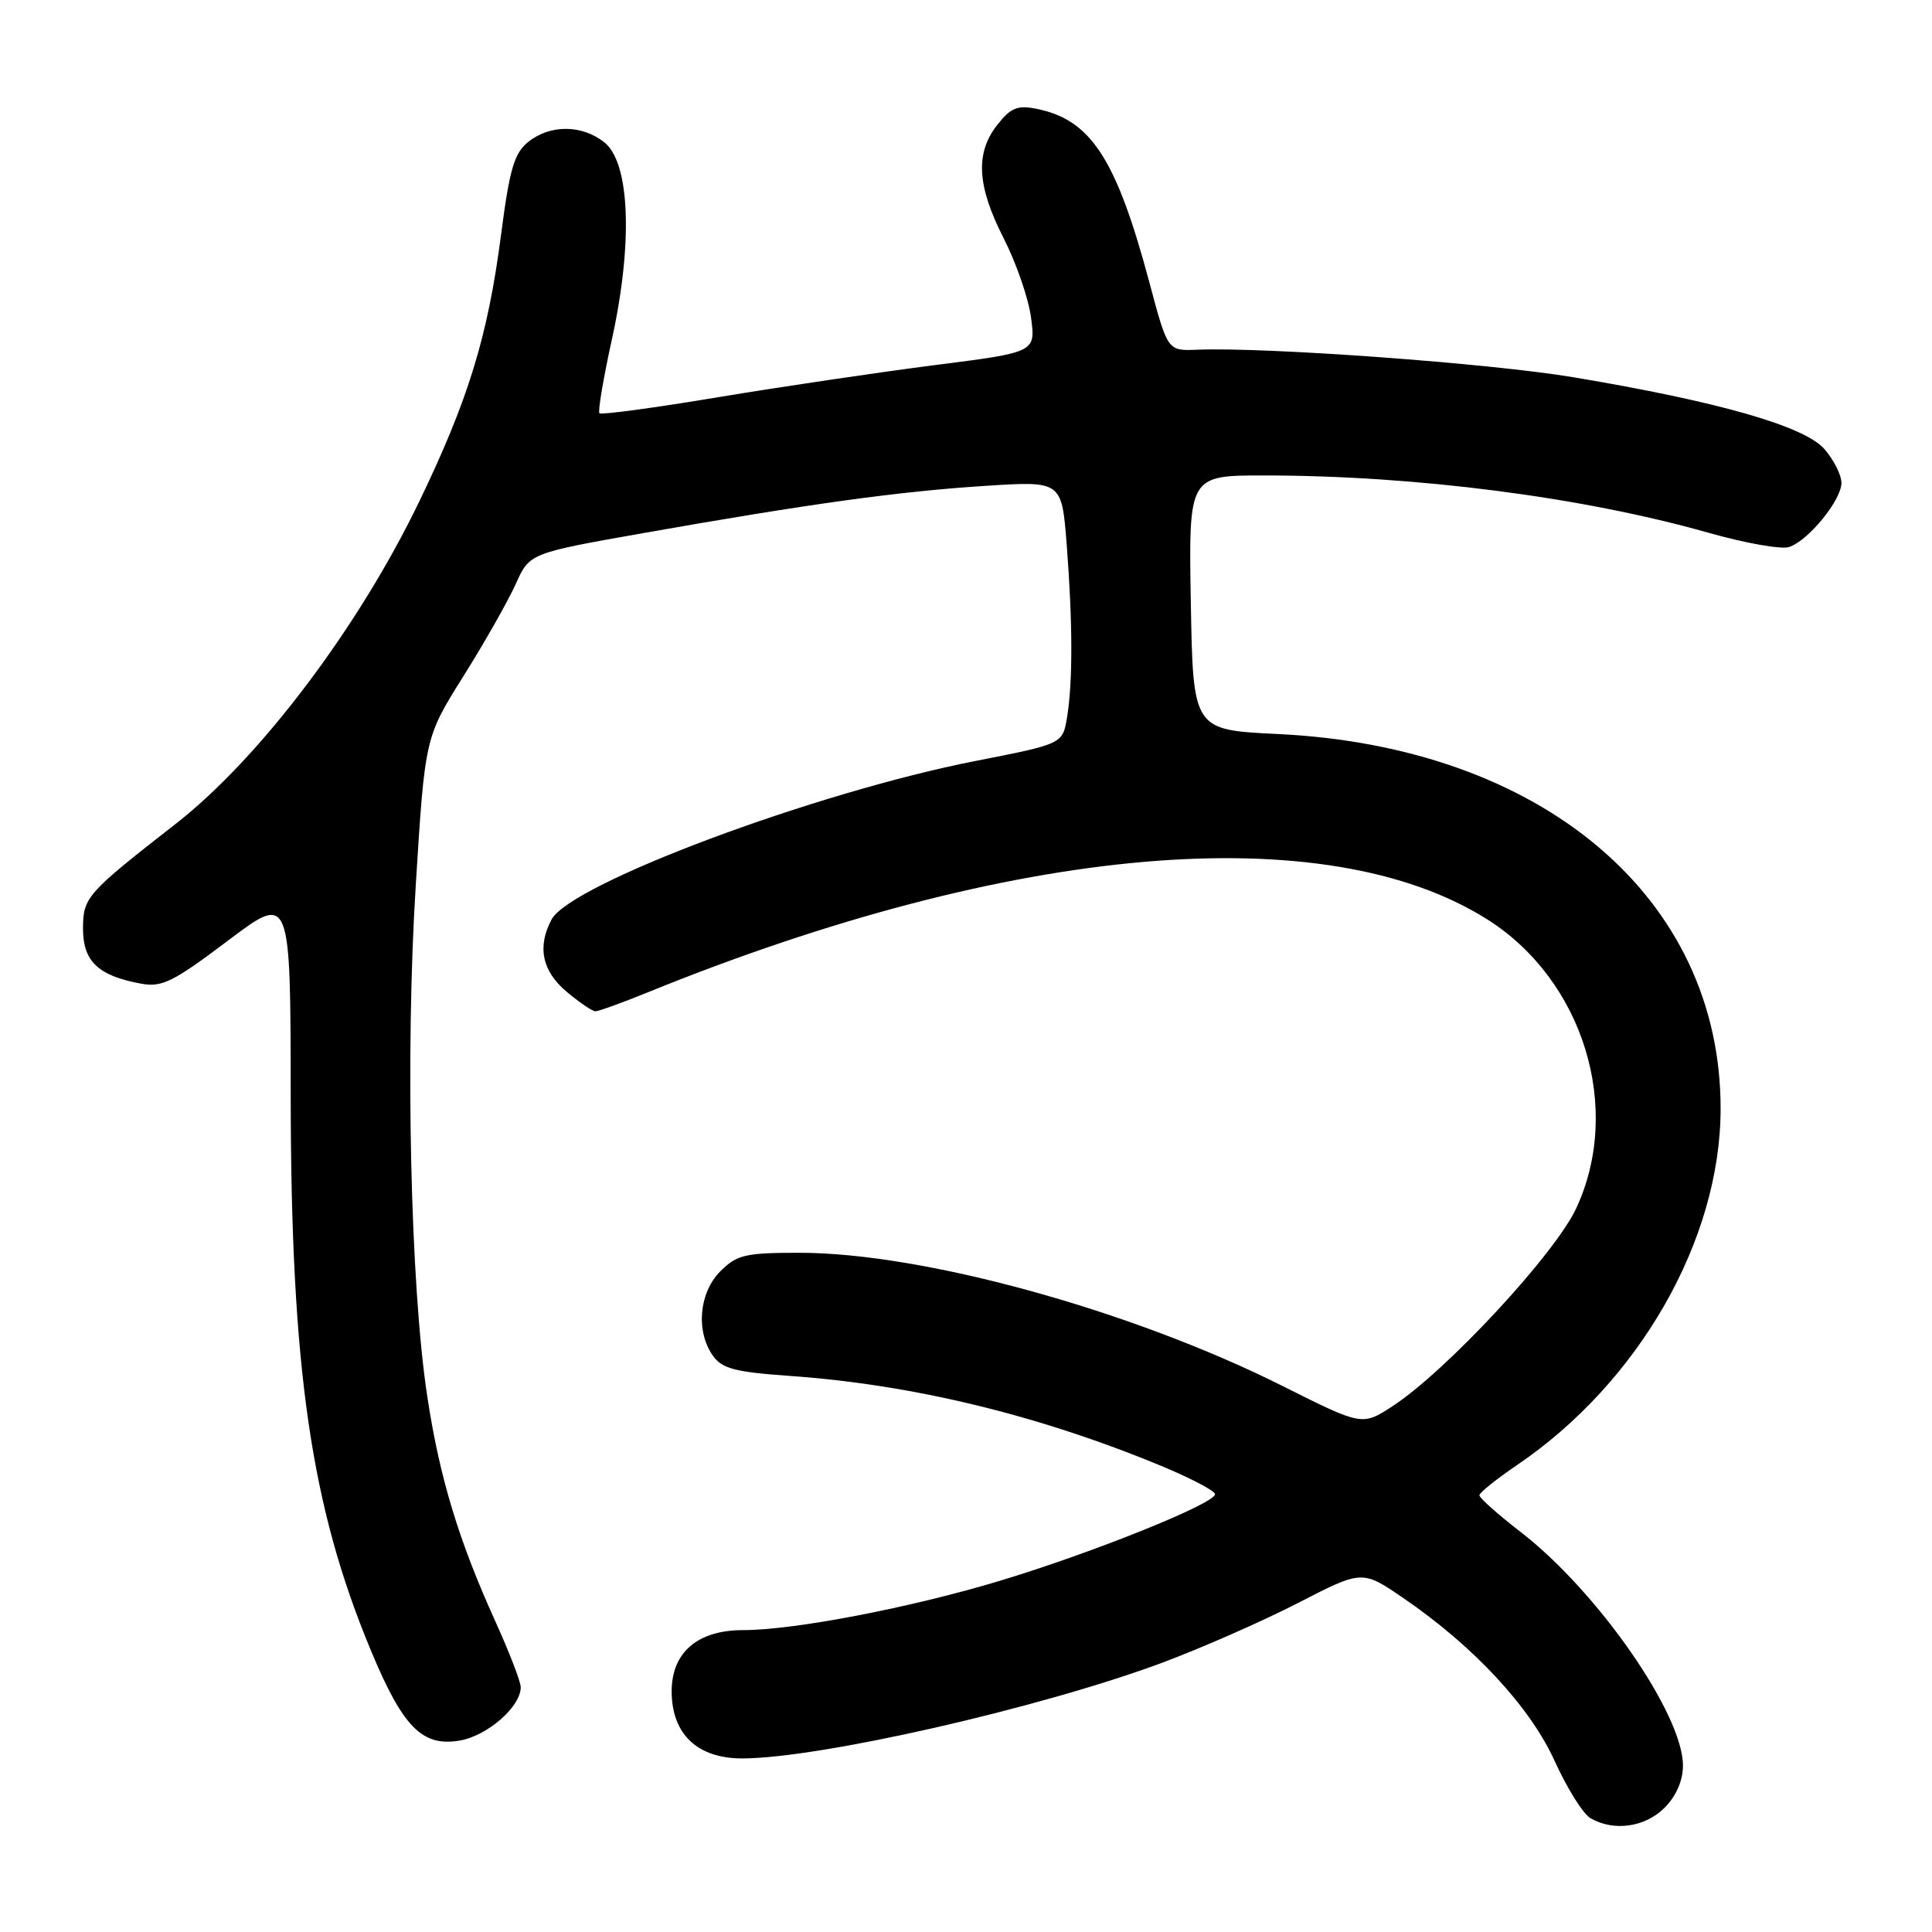 <?xml version="1.0" encoding="UTF-8" standalone="no"?>
<!DOCTYPE svg PUBLIC "-//W3C//DTD SVG 1.1//EN" "http://www.w3.org/Graphics/SVG/1.1/DTD/svg11.dtd" >
<svg xmlns="http://www.w3.org/2000/svg" xmlns:xlink="http://www.w3.org/1999/xlink" version="1.1" viewBox="0 0 256 256">
 <g >
 <path fill="currentColor"
d=" M 220.55 239.55 C 222.11 237.98 223.00 235.95 223.00 233.94 C 223.00 227.13 211.68 210.85 201.46 202.97 C 198.46 200.65 196.01 198.47 196.03 198.13 C 196.04 197.78 198.28 195.99 201.01 194.13 C 217.17 183.17 227.96 164.31 227.99 146.96 C 228.04 118.98 204.36 98.93 169.29 97.26 C 158.09 96.72 158.09 96.72 157.79 79.86 C 157.50 63.00 157.50 63.00 167.50 63.00 C 187.57 63.01 209.64 65.85 226.33 70.58 C 231.19 71.96 236.01 72.82 237.04 72.49 C 239.58 71.68 244.00 66.28 244.00 63.98 C 244.00 62.95 242.99 60.94 241.75 59.51 C 239.12 56.47 227.72 53.21 208.50 49.99 C 197.45 48.14 167.78 45.97 158.61 46.34 C 154.72 46.50 154.72 46.50 152.32 37.50 C 147.93 21.06 144.57 15.86 137.35 14.42 C 134.82 13.91 133.92 14.28 132.15 16.54 C 129.20 20.28 129.45 24.65 133.01 31.61 C 134.66 34.85 136.29 39.56 136.62 42.09 C 137.23 46.68 137.23 46.68 123.86 48.38 C 116.51 49.32 103.60 51.23 95.17 52.63 C 86.75 54.04 79.66 54.99 79.43 54.76 C 79.20 54.53 79.95 50.11 81.09 44.92 C 83.87 32.26 83.48 21.61 80.11 18.89 C 77.16 16.50 72.88 16.47 69.99 18.81 C 68.13 20.31 67.52 22.42 66.40 31.05 C 64.65 44.52 62.08 52.94 55.53 66.50 C 47.47 83.20 34.41 100.48 23.30 109.15 C 11.45 118.39 11.00 118.90 11.00 123.08 C 11.00 127.39 13.03 129.30 18.69 130.34 C 21.46 130.85 22.94 130.12 30.19 124.65 C 38.50 118.38 38.50 118.38 38.52 145.44 C 38.56 181.39 41.19 199.59 49.13 218.66 C 53.36 228.83 55.91 231.44 60.82 230.65 C 64.51 230.07 69.00 226.18 69.00 223.57 C 69.00 222.84 67.49 218.93 65.65 214.87 C 60.77 204.12 58.23 195.73 56.61 185.00 C 54.38 170.31 53.69 139.58 55.09 117.31 C 56.31 97.72 56.31 97.72 61.41 89.59 C 64.21 85.13 67.33 79.63 68.34 77.38 C 70.17 73.30 70.17 73.30 85.34 70.62 C 107.21 66.76 119.05 65.12 130.55 64.38 C 140.68 63.73 140.68 63.73 141.34 72.11 C 142.14 82.46 142.16 90.40 141.39 95.04 C 140.81 98.57 140.81 98.57 129.27 100.83 C 108.03 104.99 75.62 117.10 73.09 121.83 C 71.16 125.45 71.82 128.67 75.08 131.41 C 76.77 132.83 78.49 134.00 78.90 134.00 C 79.32 134.00 82.41 132.88 85.78 131.51 C 134.19 111.84 175.66 108.25 197.13 121.86 C 209.82 129.92 215.02 146.87 208.86 160.10 C 206.02 166.20 191.61 181.71 184.50 186.34 C 180.49 188.94 180.49 188.94 169.94 183.65 C 149.90 173.61 122.31 166.00 105.92 166.00 C 98.75 166.00 97.65 166.26 95.45 168.45 C 92.63 171.28 92.17 176.37 94.45 179.62 C 95.66 181.35 97.35 181.80 104.70 182.32 C 120.94 183.47 137.50 187.48 153.75 194.19 C 157.74 195.84 161.00 197.55 161.00 197.99 C 161.00 199.23 144.82 205.74 132.50 209.46 C 120.68 213.03 105.24 216.00 98.46 216.00 C 92.43 216.00 89.00 218.95 89.00 224.12 C 89.00 229.76 92.40 233.00 98.32 233.00 C 108.56 233.00 137.77 226.35 154.00 220.32 C 159.22 218.37 167.32 214.81 172.00 212.40 C 180.50 208.02 180.50 208.02 185.96 211.76 C 195.30 218.15 202.76 226.19 206.01 233.36 C 207.64 236.95 209.76 240.34 210.73 240.91 C 213.82 242.71 217.96 242.13 220.55 239.55 Z "/>
</g>
</svg>